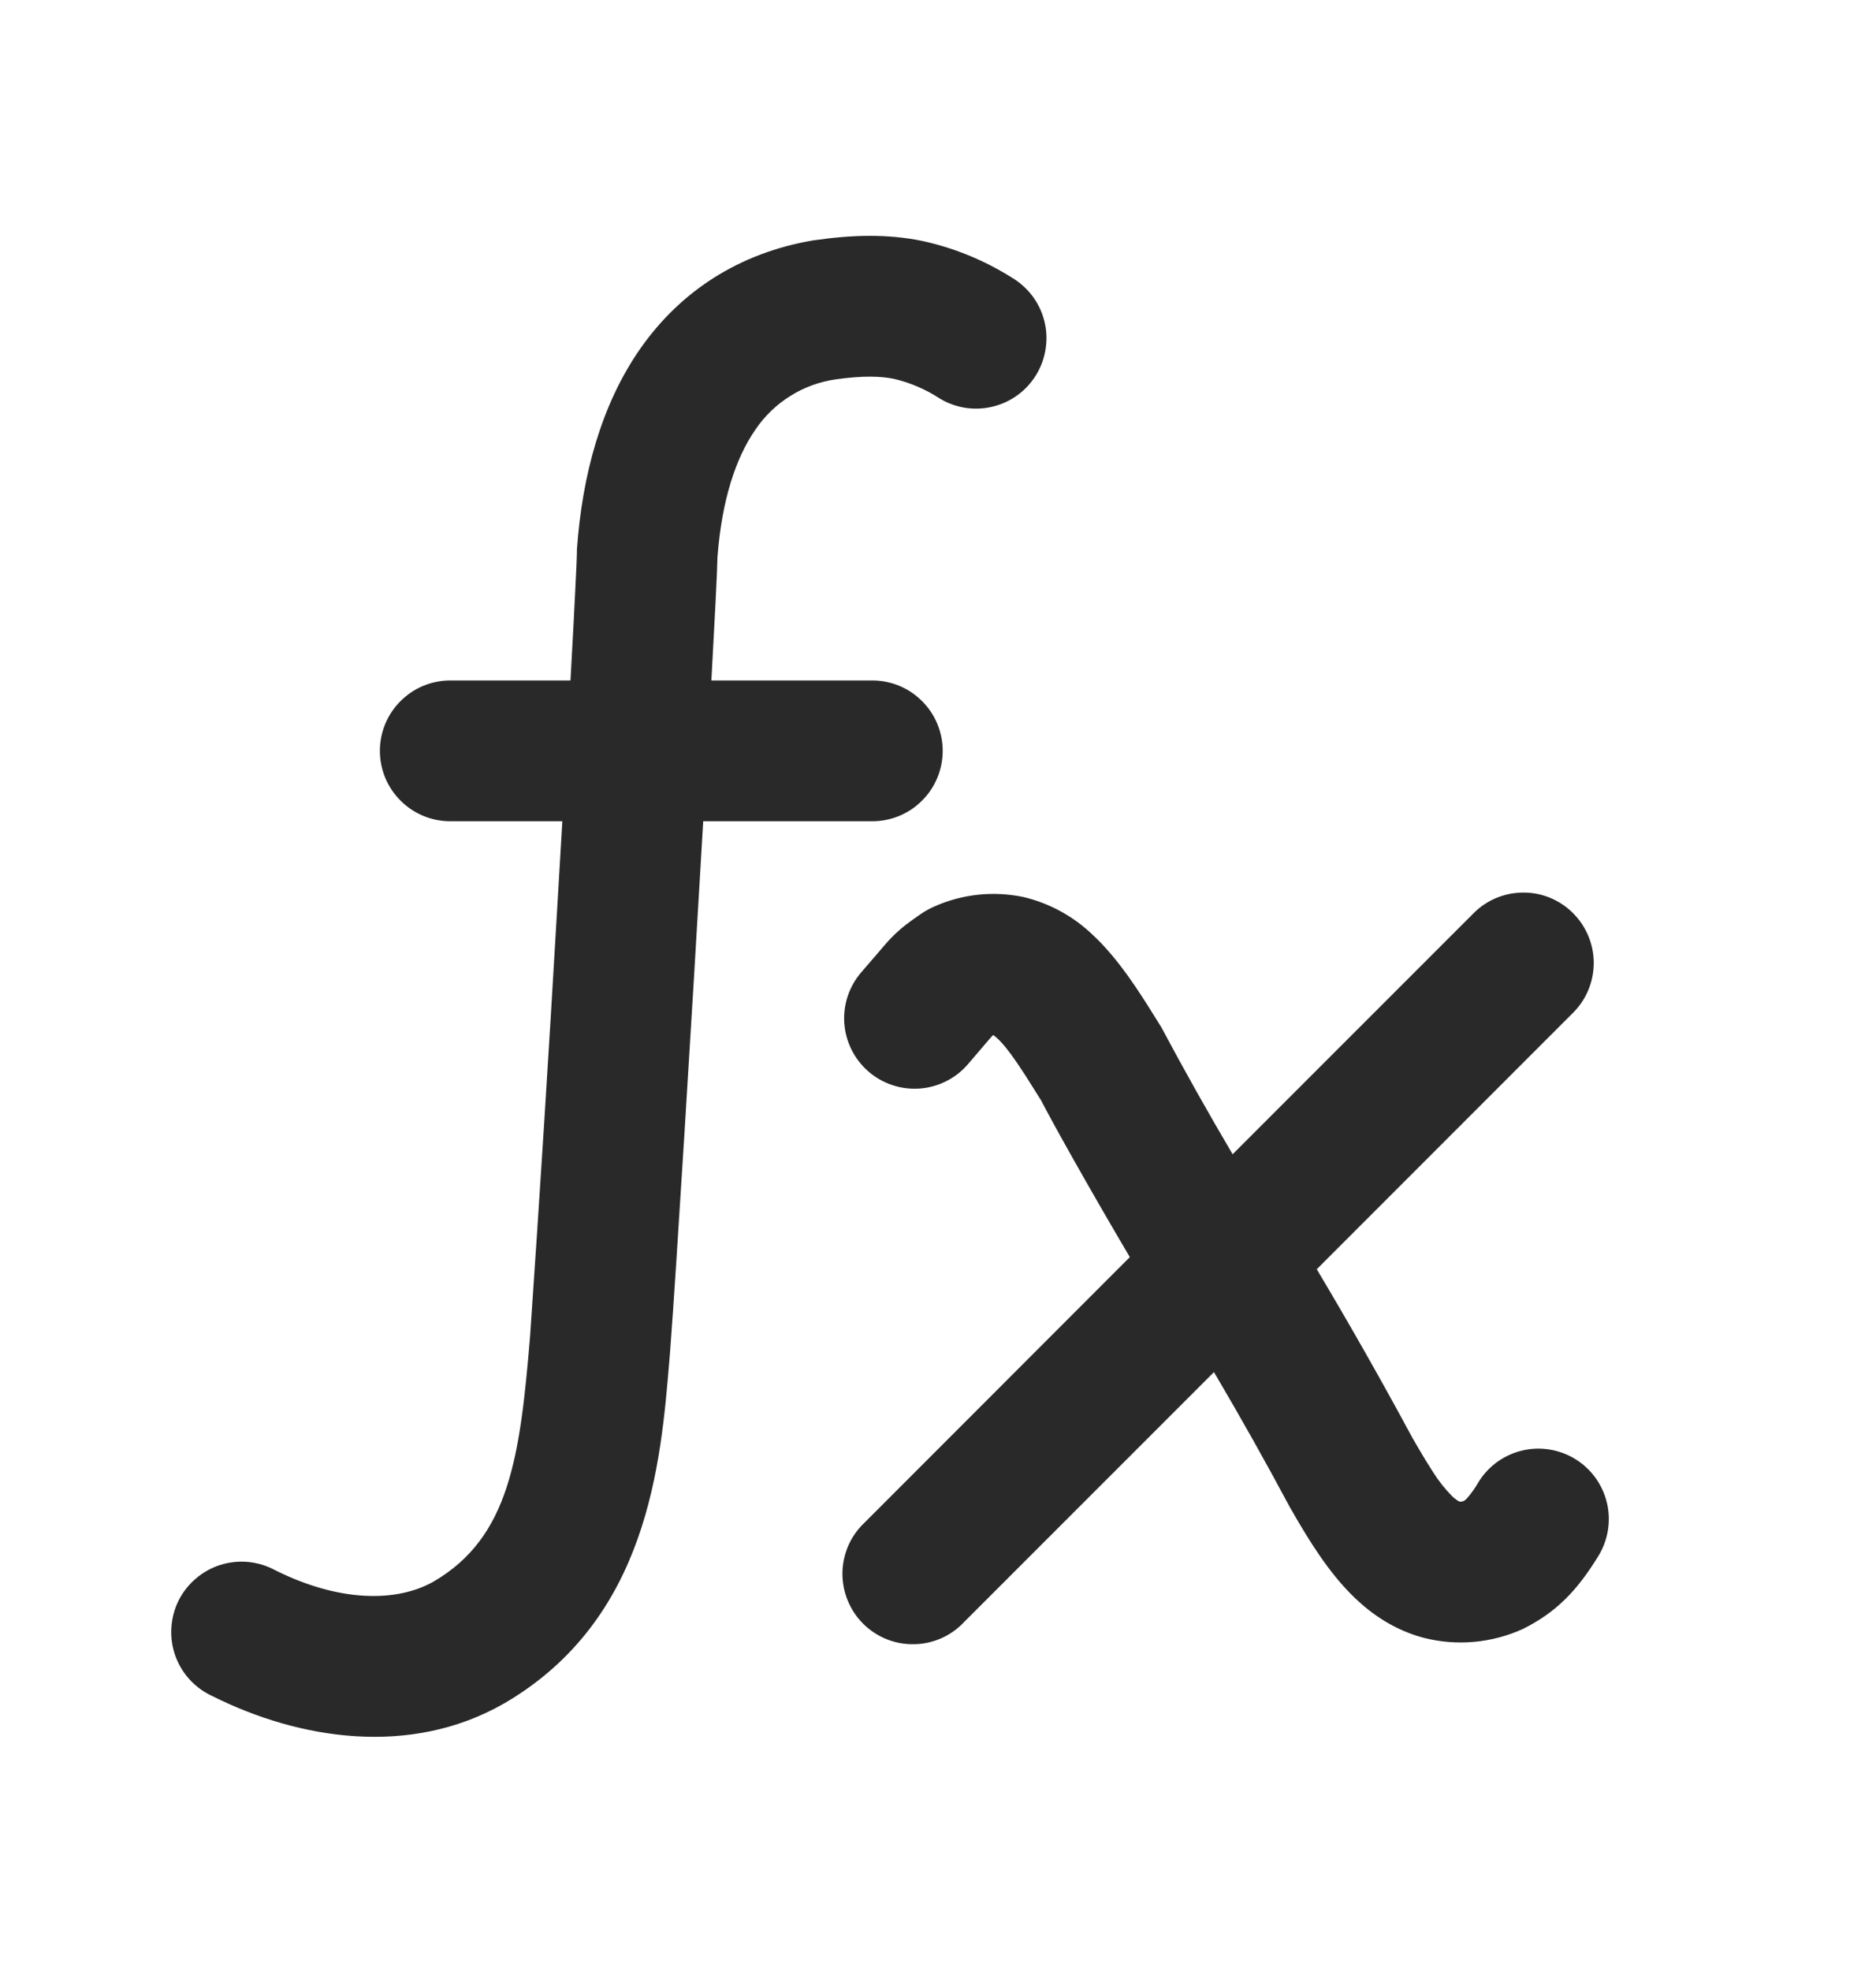 <svg width="20" height="21" viewBox="0 0 20 21" fill="none" xmlns="http://www.w3.org/2000/svg">
<path d="M8.915 4.041C9.205 4.001 9.388 4.008 9.528 4.036C9.701 4.076 9.865 4.146 10.014 4.243C10.098 4.295 10.192 4.329 10.29 4.345C10.388 4.36 10.488 4.356 10.584 4.332C10.681 4.309 10.771 4.266 10.851 4.208C10.931 4.149 10.998 4.075 11.049 3.99C11.1 3.905 11.134 3.811 11.148 3.712C11.163 3.614 11.158 3.514 11.133 3.418C11.109 3.322 11.065 3.232 11.006 3.153C10.946 3.074 10.871 3.007 10.786 2.957C10.49 2.771 10.164 2.638 9.822 2.565C9.463 2.493 9.098 2.5 8.694 2.558L8.676 2.56C7.876 2.694 7.249 3.107 6.821 3.722C6.408 4.318 6.208 5.062 6.151 5.847L6.15 5.9V5.908L6.149 5.932L6.146 6.015L6.133 6.285C6.123 6.507 6.106 6.805 6.087 7.157L6.082 7.25H4.8C4.601 7.25 4.41 7.329 4.27 7.47C4.129 7.61 4.05 7.801 4.05 8C4.05 8.199 4.129 8.39 4.27 8.53C4.41 8.671 4.601 8.75 4.8 8.75H5.995L5.938 9.718C5.85 11.226 5.755 12.733 5.651 14.24C5.544 15.524 5.431 16.378 4.624 16.85C4.221 17.079 3.605 17.065 2.934 16.73C2.845 16.682 2.748 16.652 2.648 16.642C2.548 16.632 2.447 16.643 2.35 16.673C2.254 16.703 2.165 16.753 2.089 16.818C2.012 16.883 1.949 16.963 1.904 17.053C1.859 17.143 1.833 17.242 1.827 17.342C1.82 17.443 1.835 17.544 1.868 17.639C1.902 17.733 1.954 17.821 2.022 17.895C2.09 17.969 2.172 18.029 2.264 18.071C3.191 18.535 4.374 18.721 5.371 18.151L5.377 18.148C6.91 17.253 7.045 15.598 7.137 14.482L7.147 14.362V14.358C7.206 13.589 7.372 10.898 7.497 8.75H9.3C9.499 8.75 9.69 8.671 9.83 8.53C9.971 8.39 10.05 8.199 10.05 8C10.05 7.801 9.971 7.61 9.83 7.47C9.69 7.329 9.499 7.25 9.3 7.25H7.584C7.621 6.582 7.646 6.094 7.649 5.934C7.695 5.328 7.844 4.879 8.053 4.578C8.151 4.433 8.278 4.31 8.427 4.218C8.575 4.125 8.742 4.065 8.915 4.041ZM16.78 10.781C16.917 10.64 16.992 10.45 16.991 10.254C16.989 10.057 16.91 9.869 16.771 9.73C16.632 9.59 16.444 9.511 16.248 9.51C16.051 9.508 15.861 9.583 15.72 9.72L13.141 12.298C12.878 11.852 12.624 11.401 12.381 10.945L12.308 10.828C12.155 10.583 11.927 10.217 11.65 9.961C11.445 9.764 11.191 9.624 10.914 9.558C10.592 9.49 10.257 9.525 9.957 9.66C9.908 9.682 9.861 9.708 9.817 9.738L9.784 9.761C9.698 9.821 9.601 9.889 9.501 9.993C9.456 10.04 9.411 10.093 9.369 10.142L9.347 10.168L9.183 10.358C9.053 10.508 8.987 10.704 9.001 10.903C9.016 11.101 9.108 11.286 9.258 11.416C9.409 11.547 9.605 11.612 9.803 11.598C10.002 11.584 10.187 11.491 10.317 11.341L10.49 11.139L10.511 11.114L10.578 11.037L10.59 11.028C10.599 11.035 10.613 11.046 10.631 11.062C10.688 11.114 10.756 11.197 10.843 11.325C10.901 11.41 10.957 11.496 11.011 11.584L11.099 11.724C11.22 11.959 11.589 12.621 12.045 13.394L9.22 16.22C9.146 16.289 9.087 16.371 9.046 16.463C9.005 16.555 8.983 16.655 8.981 16.755C8.98 16.856 8.998 16.956 9.036 17.049C9.074 17.143 9.13 17.228 9.201 17.299C9.272 17.37 9.357 17.426 9.45 17.464C9.544 17.502 9.644 17.52 9.744 17.518C9.845 17.517 9.944 17.495 10.037 17.454C10.129 17.413 10.211 17.354 10.28 17.28L12.942 14.619C13.224 15.097 13.496 15.581 13.758 16.071C13.773 16.095 13.79 16.124 13.808 16.157C13.938 16.378 14.158 16.754 14.448 17.029C14.628 17.201 14.87 17.369 15.181 17.451C15.534 17.54 15.906 17.506 16.237 17.355C16.593 17.177 16.813 16.948 17.041 16.577C17.145 16.407 17.177 16.203 17.131 16.01C17.084 15.816 16.963 15.649 16.793 15.545C16.623 15.441 16.419 15.409 16.226 15.455C16.032 15.502 15.865 15.623 15.761 15.793C15.725 15.856 15.683 15.915 15.635 15.969C15.625 15.978 15.614 15.987 15.603 15.994L15.57 16H15.563L15.543 15.99C15.52 15.975 15.499 15.959 15.48 15.94C15.403 15.862 15.335 15.776 15.277 15.683C15.222 15.598 15.169 15.512 15.119 15.425L15.059 15.322C14.732 14.715 14.391 14.115 14.038 13.523L16.78 10.781Z" fill="#292929"/>
</svg>

